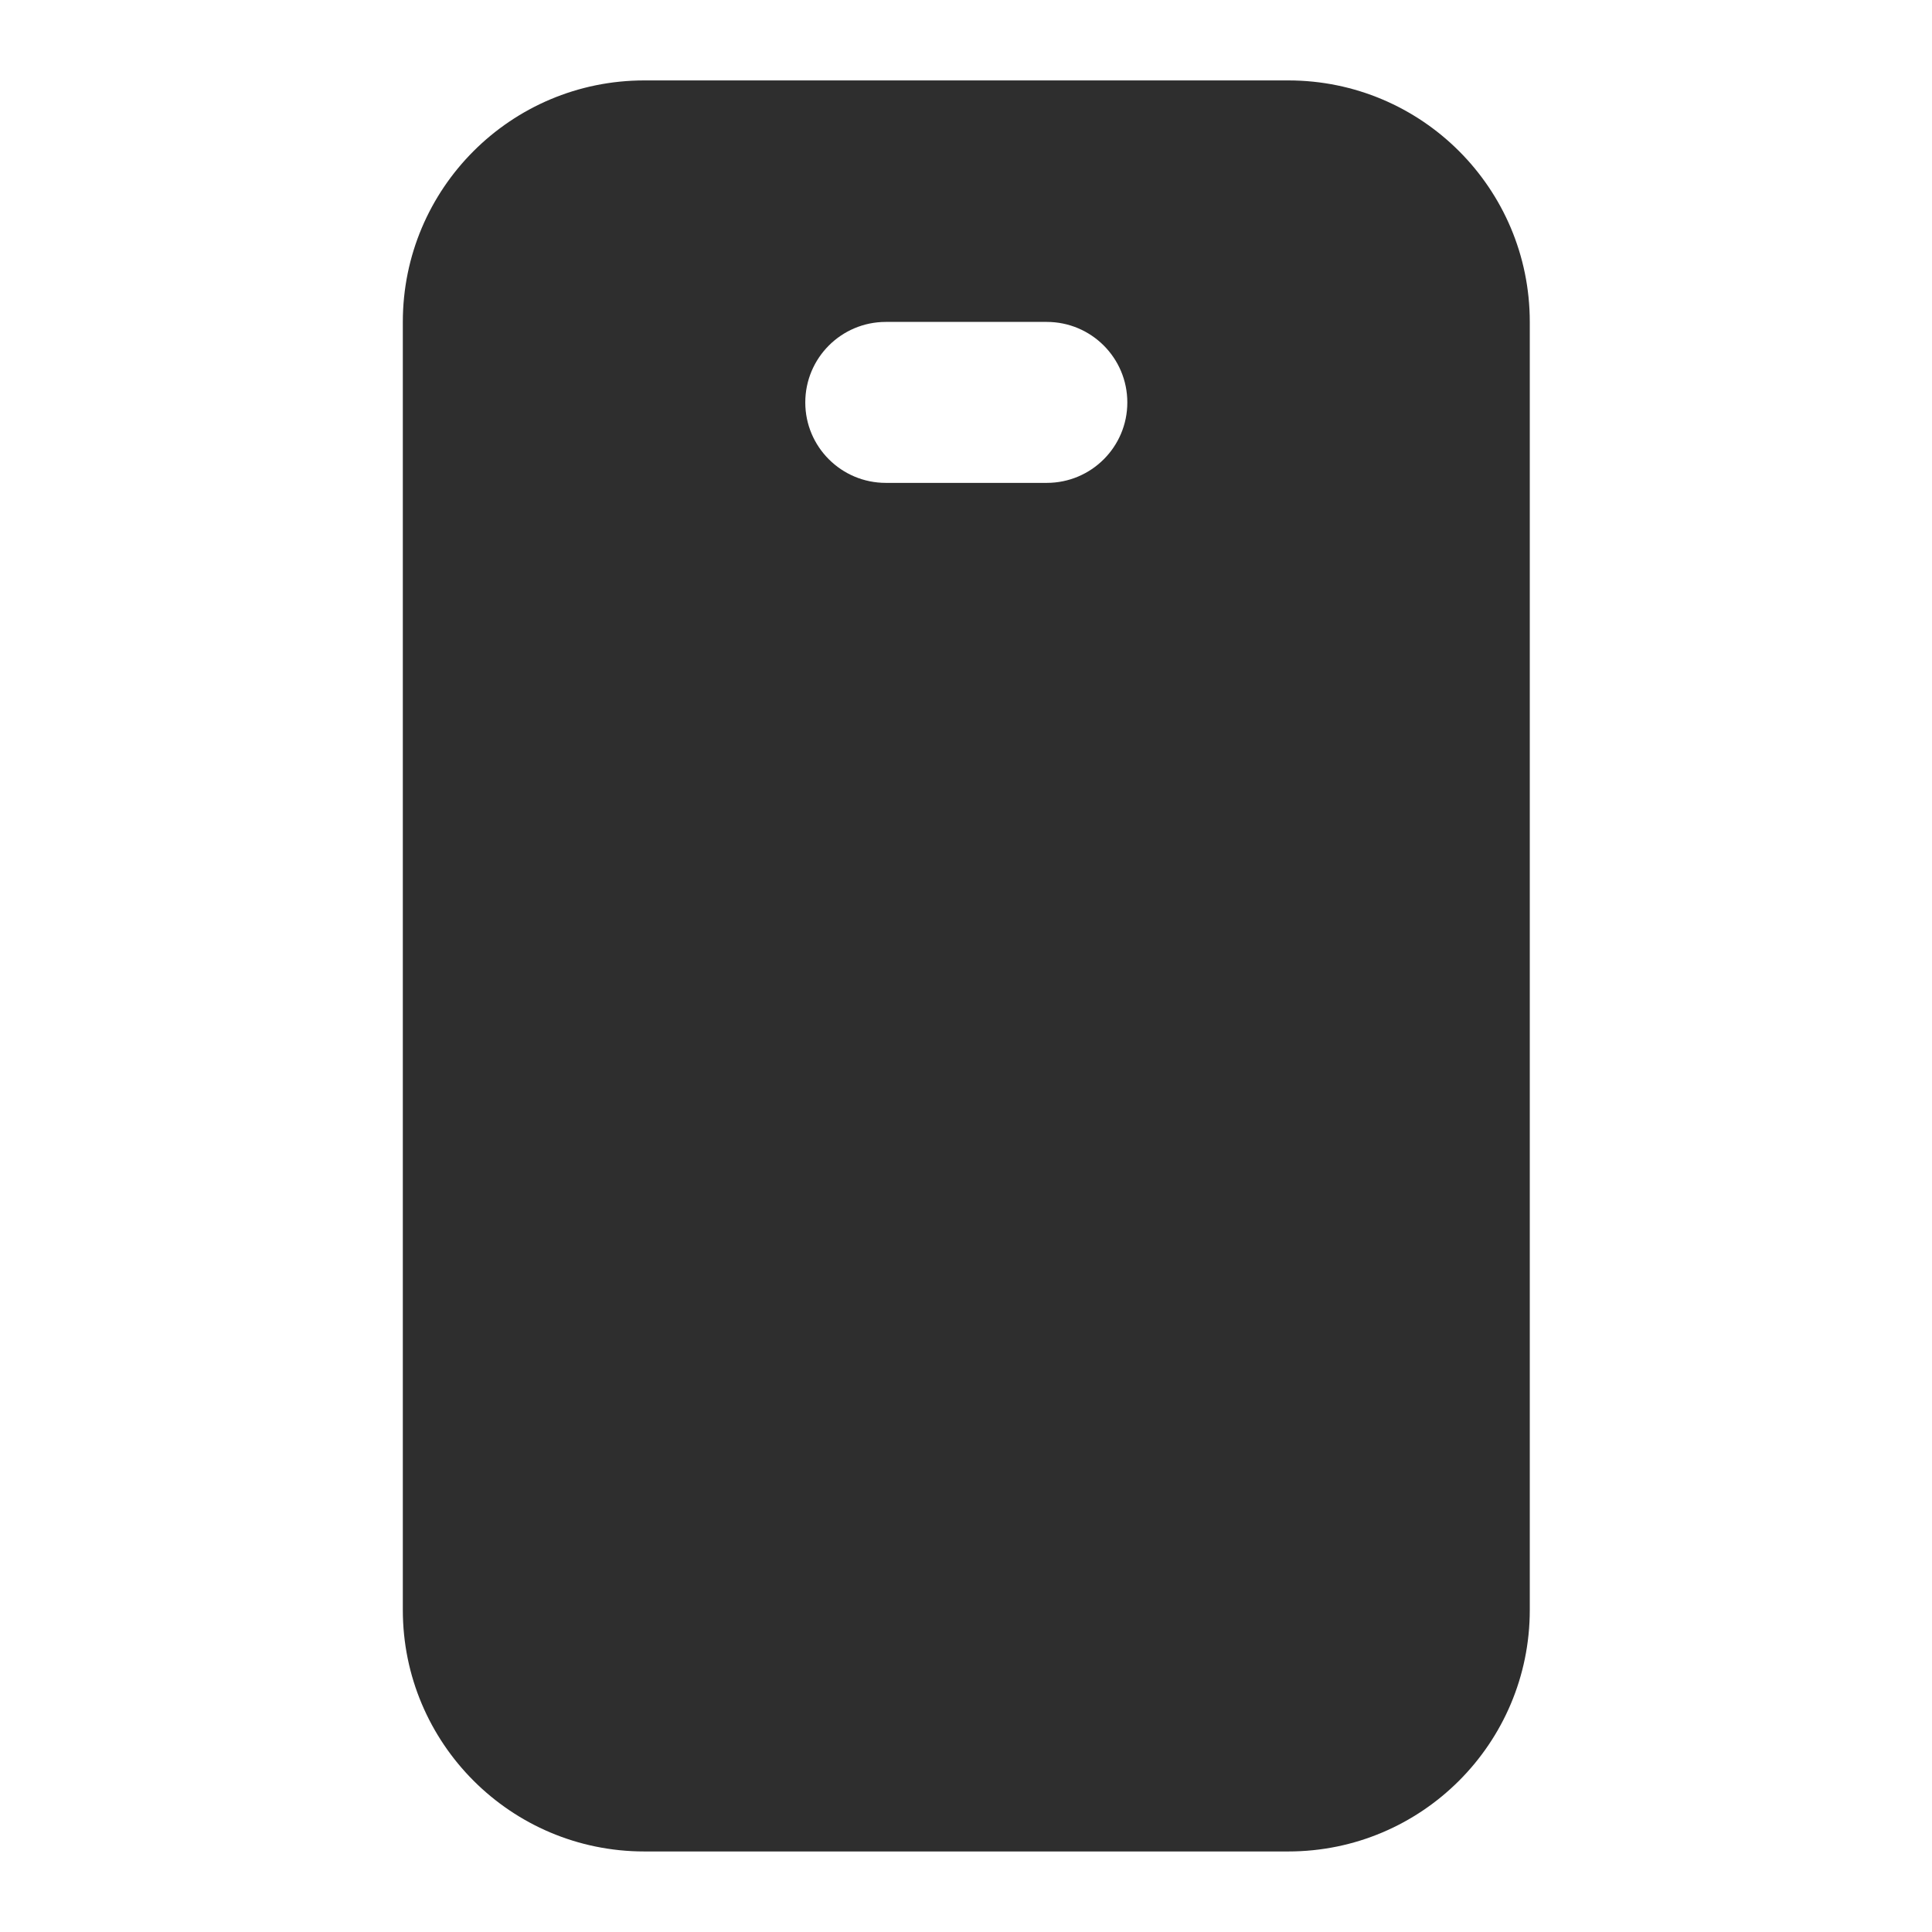 <svg width="16" height="16" viewBox="0 0 16 16" xmlns="http://www.w3.org/2000/svg"><path d="M5.336 15.333C4.231 15.333 3.336 14.437 3.336 13.333V2.666C3.336 1.561 4.231 0.666 5.336 0.666H10.669C11.774 0.666 12.669 1.561 12.669 2.666V13.333C12.669 14.437 11.774 15.333 10.669 15.333H5.336ZM7.336 2.666C6.968 2.666 6.669 2.964 6.669 3.333C6.669 3.701 6.968 3.999 7.336 3.999H8.669C9.037 3.999 9.336 3.701 9.336 3.333C9.336 2.964 9.037 2.666 8.669 2.666H7.336Z" fill-rule="evenodd" clip-rule="evenodd" fill-opacity="0.82" fill="currentColor"></path></svg>